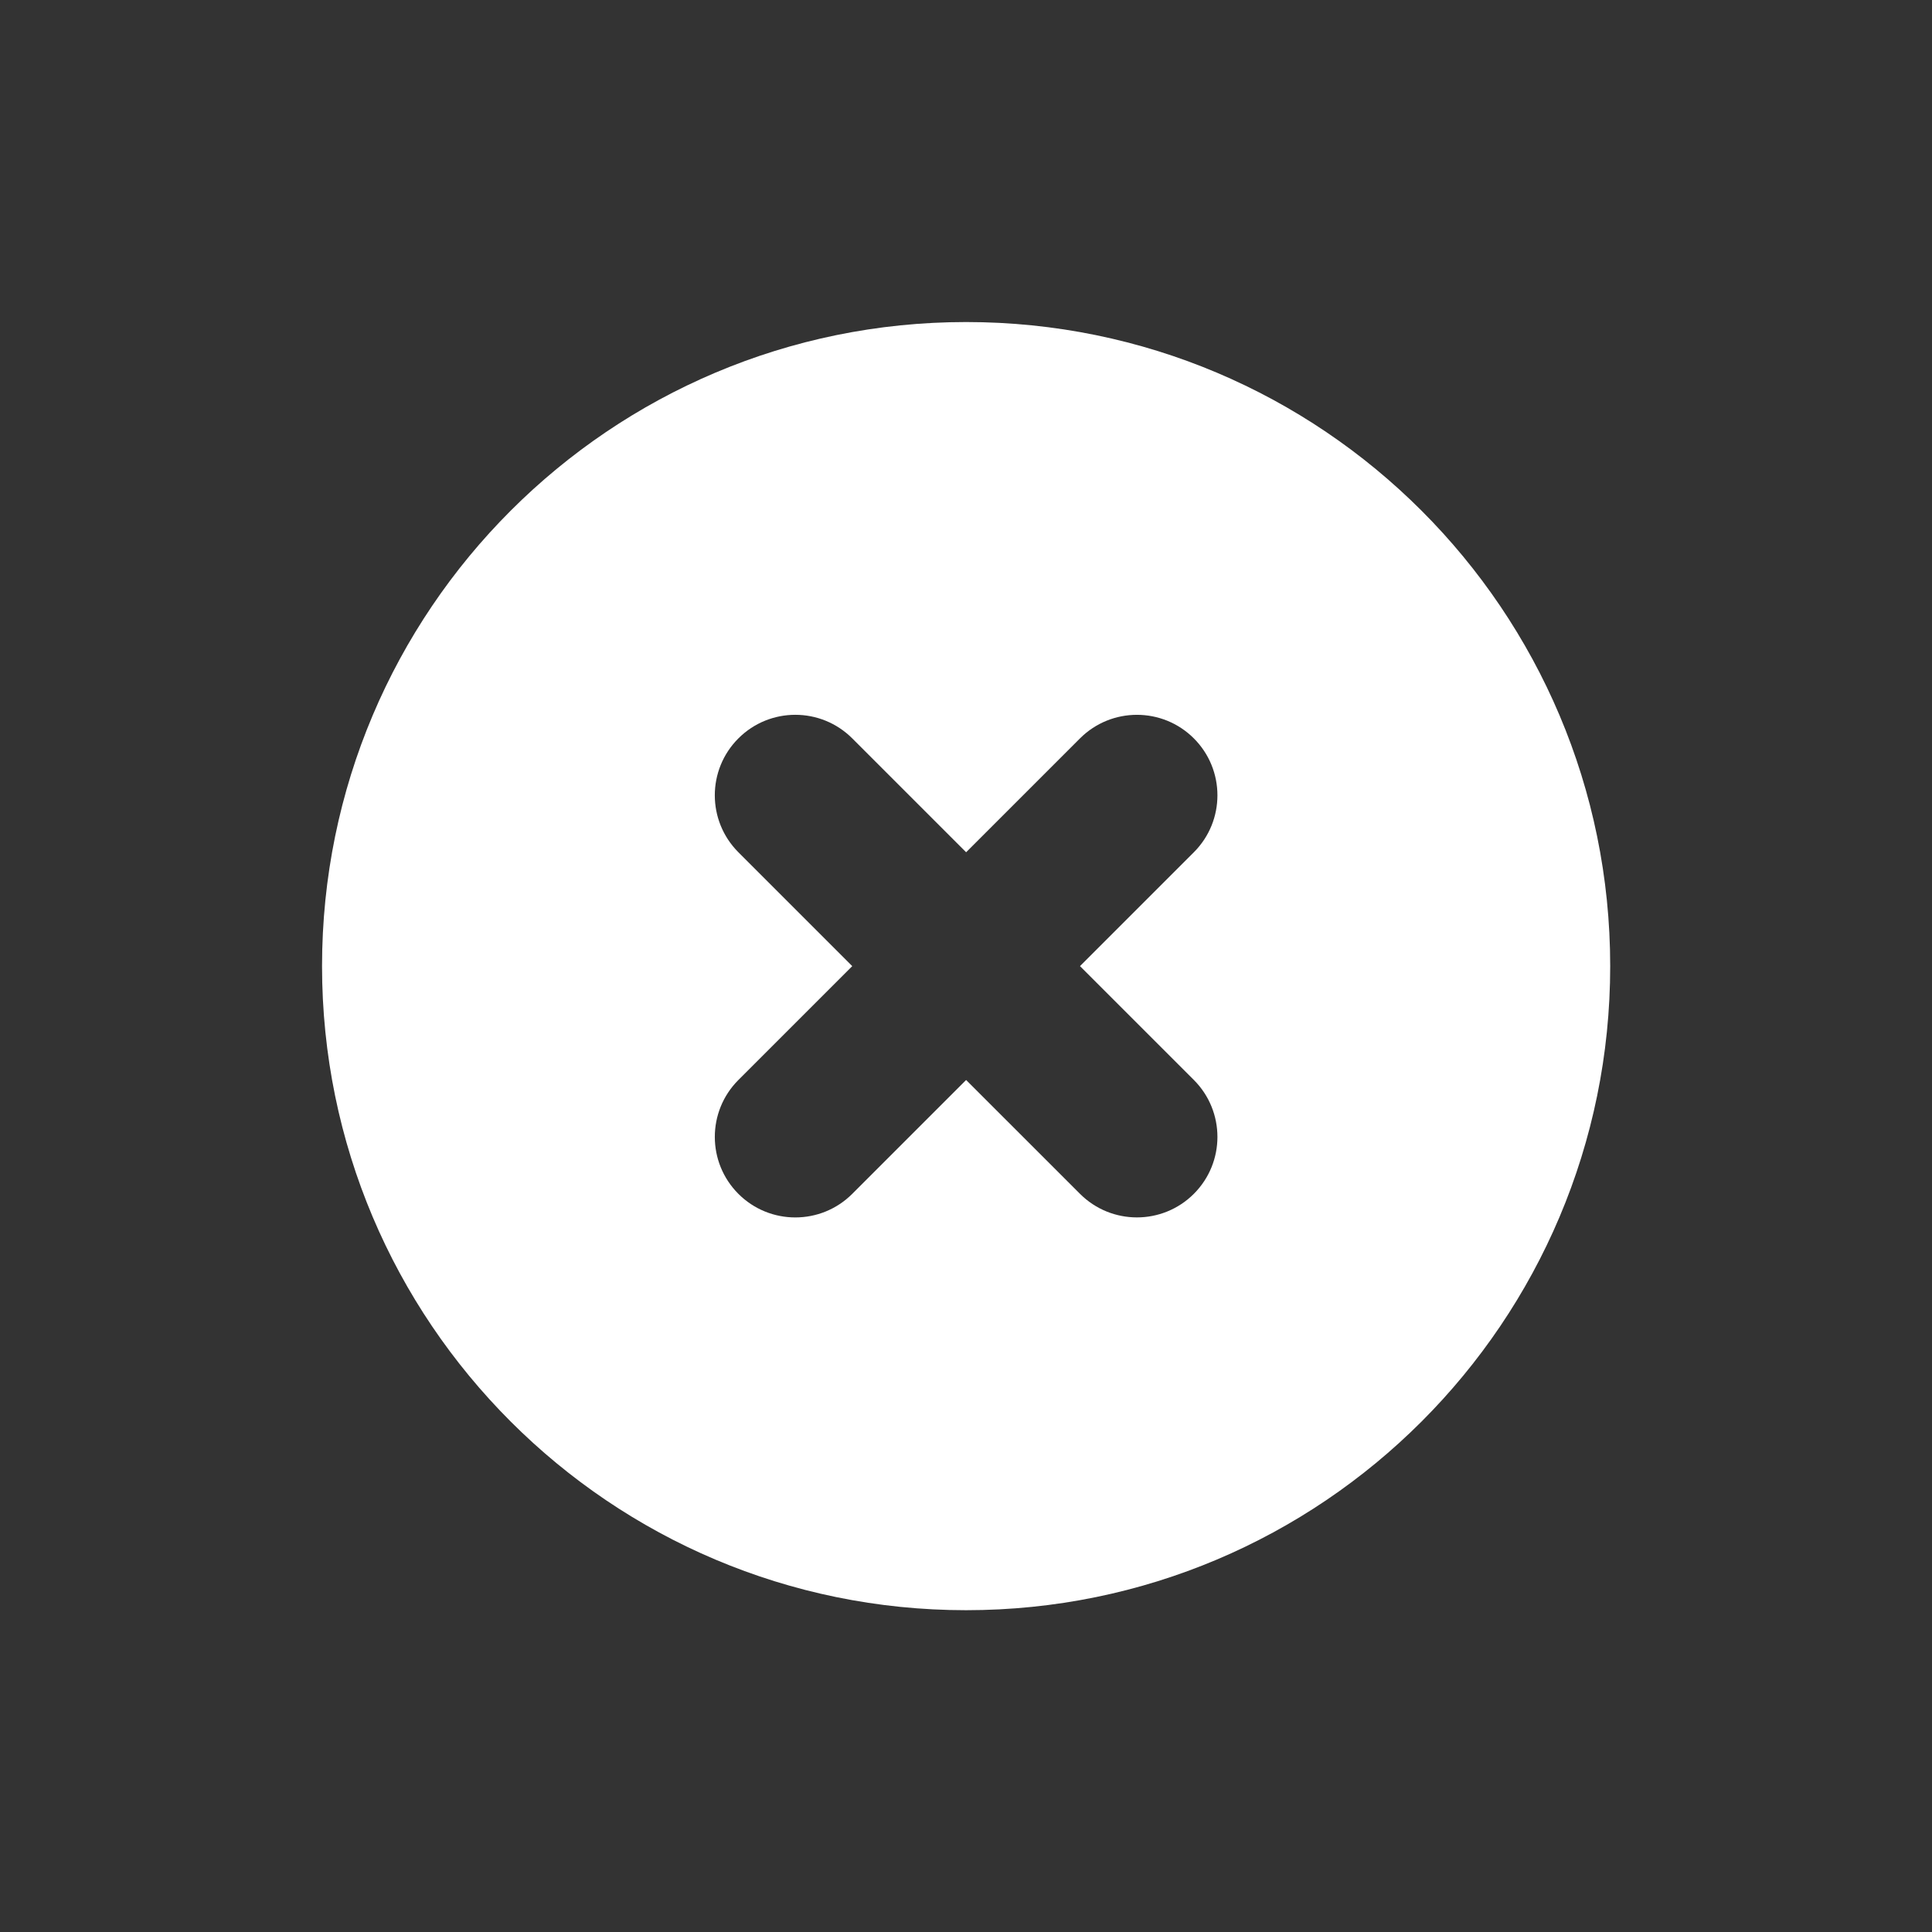 <svg xmlns="http://www.w3.org/2000/svg" x="0px" y="0px" width="29" height="29" viewBox="0,0,256,256"
style="fill:#000000;">
<rect x="0" y="0" width="256" height="256" fill="#333333" stroke="none"/>
<g fill="#ffffff" fill-rule="nonzero" stroke="none" stroke-width="1" stroke-linecap="butt" stroke-linejoin="miter" stroke-miterlimit="10" stroke-dasharray="" stroke-dashoffset="0" font-family="none" font-weight="none" font-size="none" text-anchor="none" style="mix-blend-mode: normal"><g transform="scale(3.556,3.556)"><path d="M36,12c13.255,0 24,10.745 24,24c0,13.255 -10.745,24 -24,24c-13.255,0 -24,-10.745 -24,-24c0,-13.255 10.745,-24 24,-24zM40.243,44.485c1.171,1.171 3.071,1.172 4.243,0c1.172,-1.172 1.171,-3.071 0,-4.243c-0.233,-0.232 -2.423,-2.422 -4.243,-4.242c1.82,-1.82 4.01,-4.01 4.243,-4.243c1.171,-1.171 1.172,-3.071 0,-4.243c-1.171,-1.171 -3.071,-1.171 -4.243,0c-0.233,0.233 -2.423,2.423 -4.243,4.243c-1.82,-1.82 -4.01,-4.01 -4.243,-4.243c-1.171,-1.171 -3.071,-1.172 -4.243,0c-1.172,1.172 -1.171,3.071 0,4.243c0.232,0.232 2.423,2.423 4.243,4.243c-1.82,1.82 -4.01,4.01 -4.243,4.243c-1.171,1.171 -1.171,3.071 0,4.243c1.172,1.172 3.071,1.171 4.243,0c0.232,-0.232 2.423,-2.423 4.243,-4.243c1.82,1.82 4.01,4.01 4.243,4.242z"></path></g></g>
</svg>